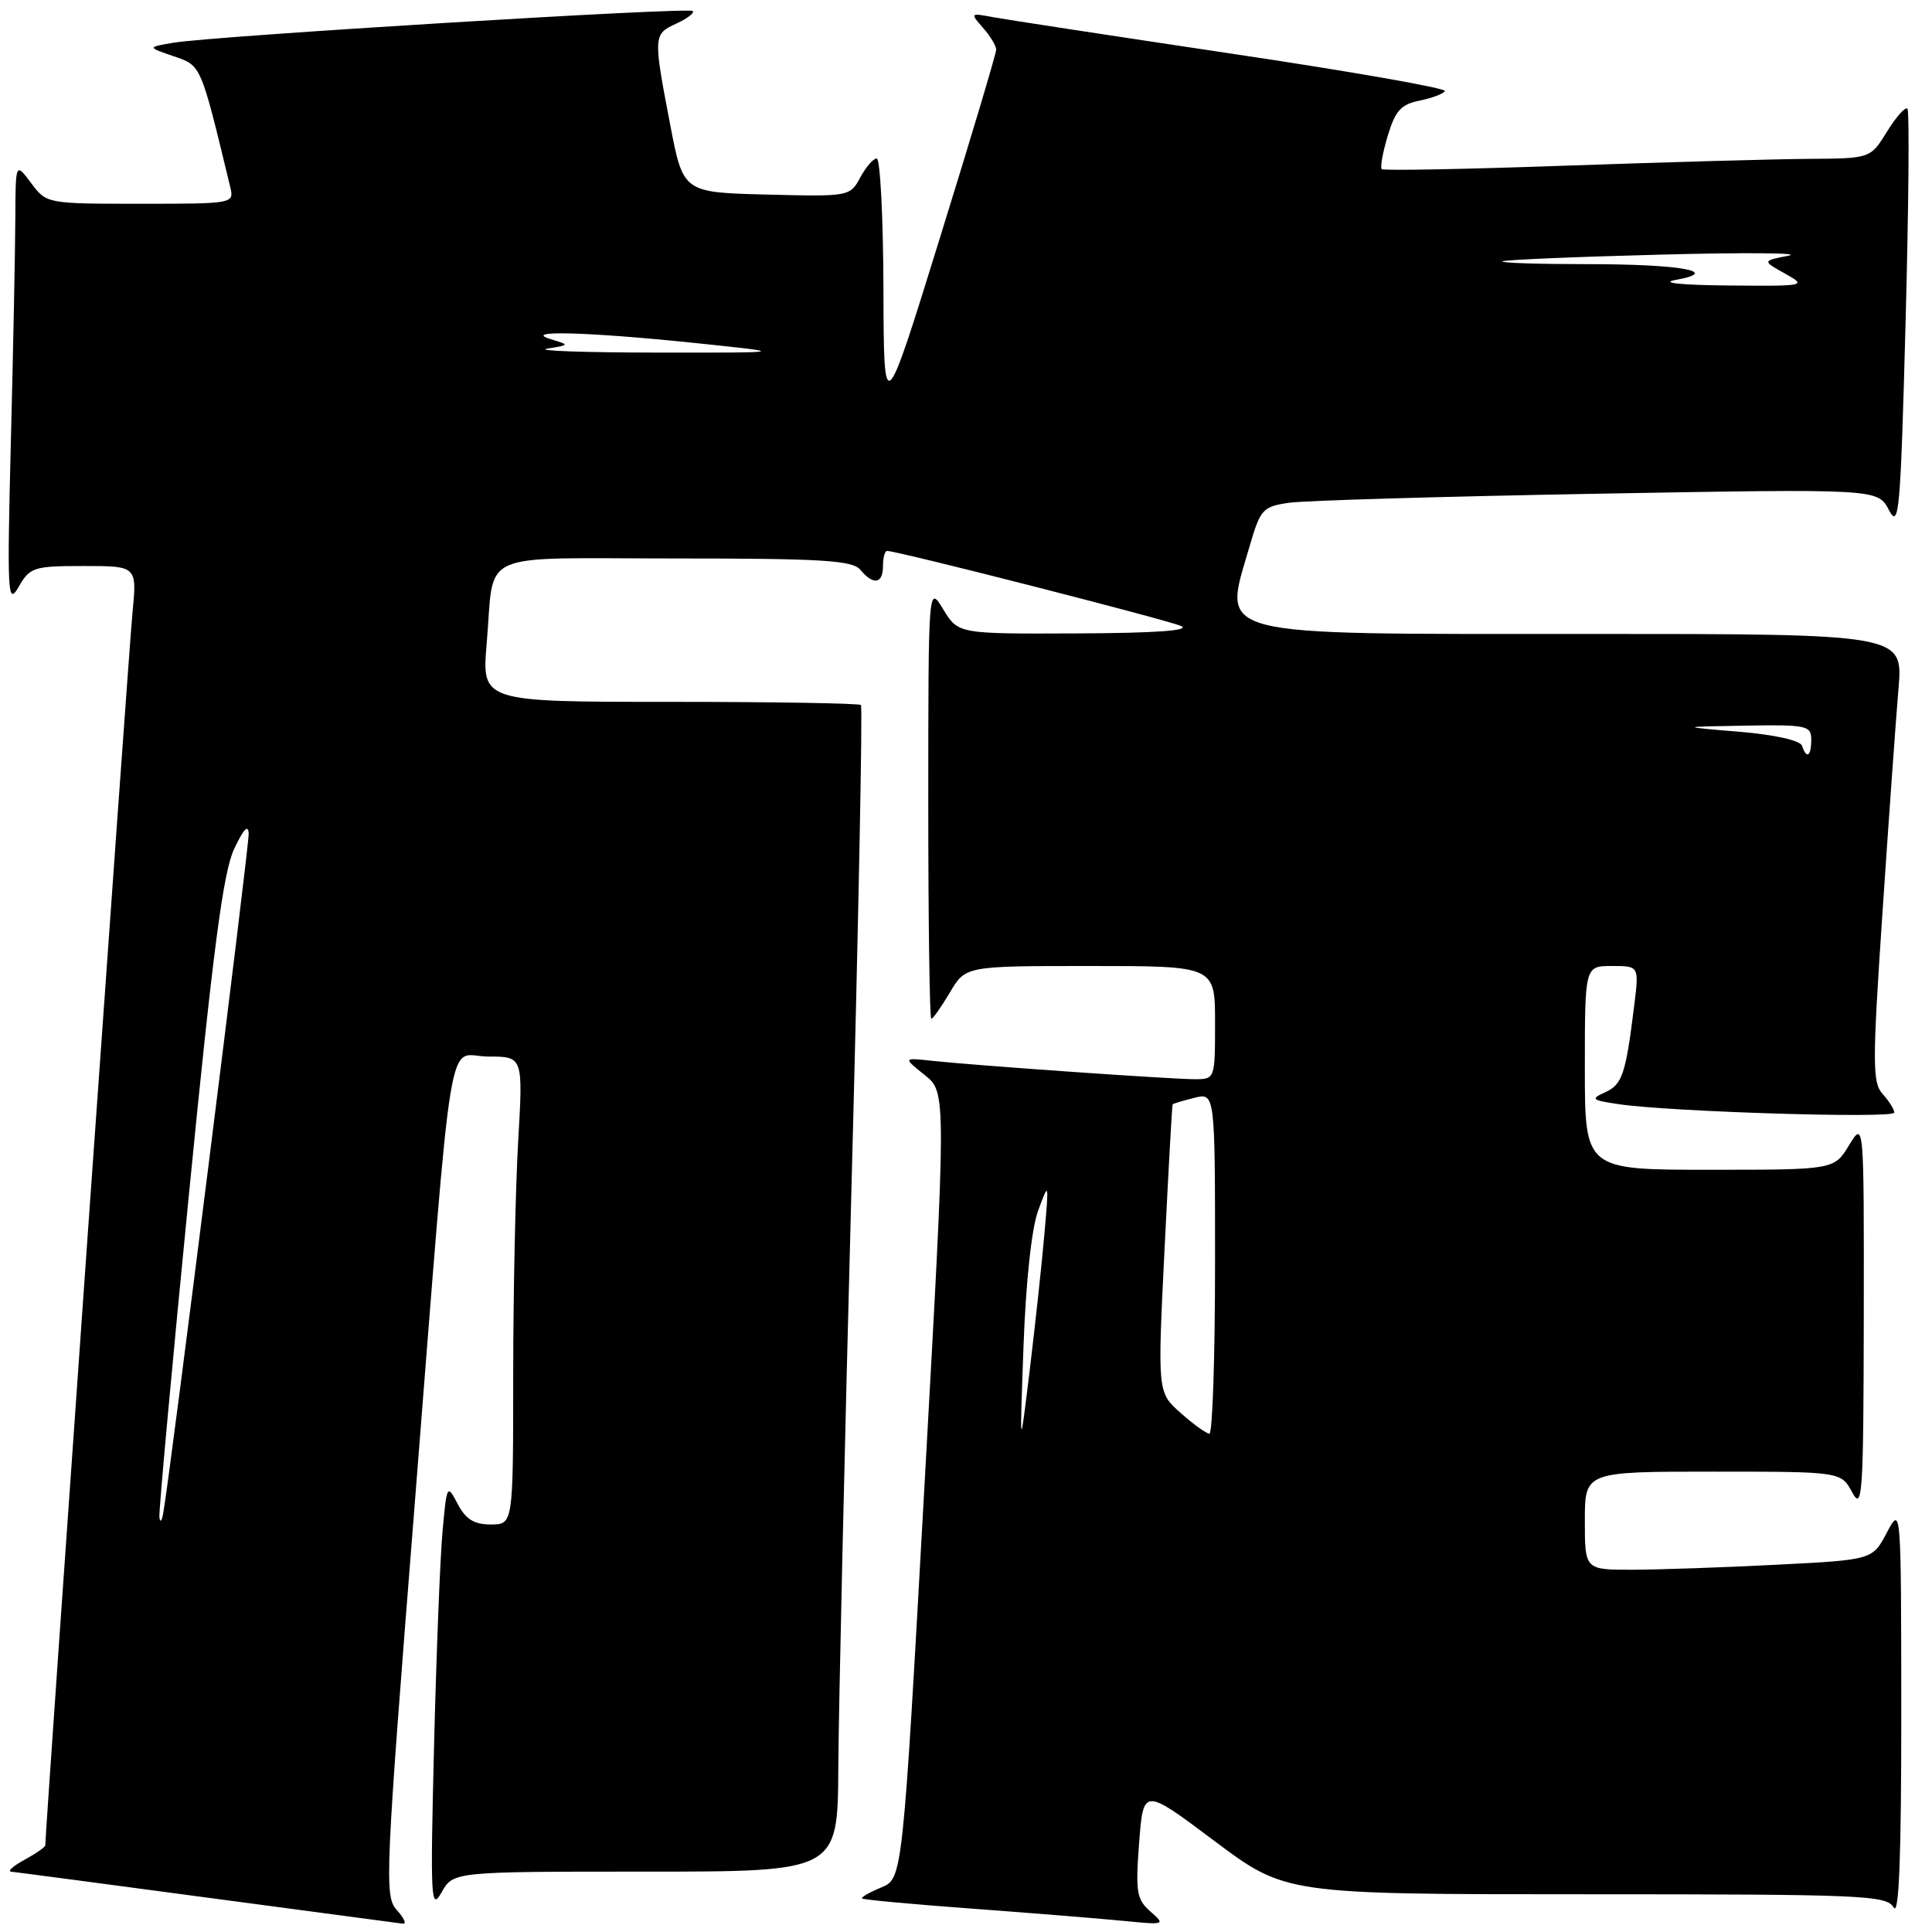<?xml version="1.0" encoding="UTF-8" standalone="no"?>
<!DOCTYPE svg PUBLIC "-//W3C//DTD SVG 1.1//EN" "http://www.w3.org/Graphics/SVG/1.1/DTD/svg11.dtd" >
<svg xmlns="http://www.w3.org/2000/svg" xmlns:xlink="http://www.w3.org/1999/xlink" version="1.1" viewBox="0 0 256 256">
 <g >
 <path fill="currentColor"
d=" M 52.57 253.08 C 50.92 251.26 51.04 248.64 54.91 199.83 C 60.18 133.31 59.09 140.00 64.71 140.00 C 69.31 140.00 69.31 140.00 68.66 151.25 C 68.30 157.44 68.01 171.39 68.00 182.25 C 68.00 202.00 68.00 202.00 65.03 202.00 C 62.82 202.00 61.70 201.31 60.64 199.27 C 59.24 196.61 59.20 196.69 58.63 203.02 C 58.31 206.59 57.81 219.40 57.51 231.50 C 57.01 251.73 57.09 253.28 58.51 250.75 C 60.06 248.00 60.06 248.00 85.53 248.00 C 111.00 248.00 111.00 248.00 111.08 234.25 C 111.12 226.69 111.91 192.00 112.83 157.17 C 113.75 122.33 114.31 93.64 114.08 93.42 C 113.85 93.19 102.45 93.00 88.75 93.00 C 63.83 93.00 63.83 93.00 64.49 85.25 C 65.57 72.73 62.75 74.00 89.44 74.00 C 108.95 74.00 112.96 74.25 114.00 75.50 C 115.73 77.58 117.00 77.37 117.00 75.00 C 117.00 73.90 117.24 73.00 117.54 73.00 C 118.93 73.00 154.74 82.15 156.50 82.95 C 157.81 83.55 153.09 83.89 142.74 83.93 C 126.97 84.00 126.97 84.00 124.99 80.75 C 123.01 77.50 123.01 77.50 123.00 106.25 C 123.00 122.06 123.18 135.00 123.40 135.00 C 123.62 135.00 124.73 133.42 125.87 131.50 C 127.93 128.00 127.93 128.00 144.47 128.00 C 161.00 128.00 161.00 128.00 161.00 135.50 C 161.00 142.98 160.99 143.00 158.31 143.00 C 155.17 143.00 129.33 141.19 123.57 140.57 C 119.65 140.14 119.65 140.14 122.52 142.44 C 125.40 144.73 125.40 144.73 122.50 196.82 C 119.60 248.92 119.60 248.92 116.77 250.10 C 115.21 250.74 114.07 251.40 114.23 251.56 C 114.39 251.72 121.04 252.34 129.01 252.92 C 136.98 253.51 145.97 254.24 149.00 254.54 C 154.36 255.07 154.45 255.04 152.44 253.29 C 150.61 251.69 150.45 250.71 150.94 244.19 C 151.50 236.87 151.50 236.87 160.92 243.94 C 170.35 251.00 170.35 251.00 210.12 251.00 C 246.95 251.00 249.98 251.13 250.92 252.75 C 251.63 253.97 251.93 246.15 251.93 227.00 C 251.91 199.50 251.91 199.50 250.01 203.09 C 248.11 206.69 248.11 206.69 235.31 207.34 C 228.26 207.70 219.69 207.99 216.25 208.00 C 210.00 208.00 210.00 208.00 210.00 201.50 C 210.00 195.00 210.00 195.00 226.97 195.00 C 243.94 195.00 243.94 195.00 245.43 197.75 C 246.78 200.25 246.92 198.12 246.96 174.50 C 246.99 148.50 246.99 148.50 245.01 151.75 C 243.03 155.00 243.03 155.00 226.51 155.00 C 210.00 155.00 210.00 155.00 210.00 141.50 C 210.00 128.00 210.00 128.00 213.59 128.00 C 217.19 128.00 217.19 128.00 216.54 133.25 C 215.42 142.32 214.96 143.71 212.70 144.73 C 210.71 145.63 210.88 145.78 214.50 146.31 C 221.39 147.33 251.00 148.23 251.00 147.43 C 251.00 147.00 250.31 145.90 249.47 144.97 C 248.09 143.45 248.09 140.97 249.44 120.89 C 250.27 108.57 251.22 95.24 251.56 91.25 C 252.17 84.00 252.17 84.00 210.31 84.00 C 159.85 84.00 162.04 84.56 165.55 72.48 C 167.00 67.47 167.31 67.13 170.80 66.62 C 172.83 66.32 191.22 65.79 211.66 65.42 C 248.81 64.76 248.81 64.76 250.29 67.58 C 251.63 70.15 251.83 67.97 252.50 42.65 C 252.91 27.40 253.02 14.69 252.74 14.40 C 252.46 14.12 251.24 15.49 250.03 17.45 C 247.84 21.00 247.84 21.00 239.67 21.05 C 235.18 21.08 220.70 21.49 207.50 21.95 C 194.30 22.42 183.32 22.63 183.09 22.41 C 182.86 22.19 183.22 20.19 183.89 17.97 C 184.87 14.69 185.66 13.82 188.07 13.34 C 189.71 13.01 191.23 12.44 191.46 12.07 C 191.69 11.69 178.97 9.46 163.19 7.11 C 147.41 4.75 133.15 2.57 131.50 2.26 C 128.58 1.71 128.54 1.74 130.25 3.68 C 131.21 4.77 132.00 6.07 132.00 6.58 C 132.00 7.09 128.65 18.30 124.55 31.50 C 117.11 55.50 117.11 55.50 117.06 38.25 C 117.03 28.76 116.63 21.00 116.17 21.00 C 115.71 21.00 114.73 22.14 113.98 23.53 C 112.64 26.03 112.50 26.06 101.57 25.78 C 90.52 25.50 90.52 25.50 88.80 16.50 C 86.54 4.73 86.56 4.52 89.63 3.12 C 91.08 2.46 92.05 1.71 91.79 1.46 C 91.26 0.92 28.31 4.77 23.00 5.66 C 19.50 6.25 19.50 6.25 23.00 7.45 C 26.69 8.72 26.55 8.39 30.50 24.75 C 31.04 26.99 30.99 27.00 18.60 27.00 C 6.20 27.00 6.16 26.99 4.12 24.25 C 2.06 21.50 2.06 21.50 2.03 29.00 C 2.01 33.12 1.75 46.40 1.44 58.50 C 0.93 78.92 1.01 80.30 2.48 77.75 C 3.97 75.16 4.47 75.00 11.11 75.00 C 18.16 75.00 18.16 75.00 17.55 81.25 C 17.07 86.07 6.00 242.64 6.00 244.51 C 6.00 244.75 4.76 245.61 3.25 246.43 C 1.74 247.25 0.95 247.96 1.50 248.01 C 2.05 248.06 13.75 249.61 27.50 251.45 C 41.25 253.29 52.91 254.84 53.40 254.90 C 53.90 254.95 53.53 254.14 52.57 253.08 Z  M 21.12 201.00 C 21.04 200.18 22.81 180.82 25.06 158.00 C 28.23 125.83 29.57 115.60 31.02 112.50 C 32.28 109.82 32.92 109.16 32.95 110.50 C 32.99 112.29 22.52 195.63 21.63 200.50 C 21.44 201.60 21.20 201.82 21.12 201.00 Z  M 135.62 178.41 C 135.93 169.87 136.69 162.78 137.56 160.41 C 138.99 156.53 139.00 156.55 138.39 163.50 C 138.06 167.35 137.18 175.45 136.45 181.50 C 135.11 192.50 135.11 192.50 135.62 178.41 Z  M 156.44 187.22 C 153.37 184.50 153.37 184.50 154.31 165.50 C 154.83 155.05 155.30 146.42 155.38 146.33 C 155.45 146.24 156.74 145.85 158.25 145.47 C 161.00 144.78 161.00 144.78 161.00 167.39 C 161.00 179.83 160.66 189.99 160.25 189.97 C 159.84 189.96 158.12 188.72 156.44 187.22 Z  M 238.77 98.81 C 238.54 98.11 235.14 97.35 230.44 96.96 C 222.50 96.30 222.50 96.30 231.25 96.15 C 239.38 96.01 240.00 96.14 240.00 98.00 C 240.00 100.23 239.38 100.64 238.77 98.81 Z  M 72.50 46.20 C 75.50 45.71 75.50 45.71 73.00 44.95 C 68.97 43.74 77.70 43.96 92.00 45.44 C 104.50 46.74 104.50 46.74 87.00 46.72 C 77.38 46.71 70.85 46.48 72.50 46.20 Z  M 222.00 37.10 C 228.21 35.98 222.72 35.00 210.25 35.00 C 203.88 35.00 198.85 34.84 199.08 34.63 C 199.31 34.43 208.72 34.03 220.00 33.74 C 231.28 33.44 238.93 33.51 237.00 33.88 C 233.50 34.56 233.50 34.56 236.50 36.24 C 239.45 37.89 239.34 37.92 229.00 37.83 C 222.77 37.77 219.92 37.48 222.00 37.10 Z "/>
</g>
</svg>